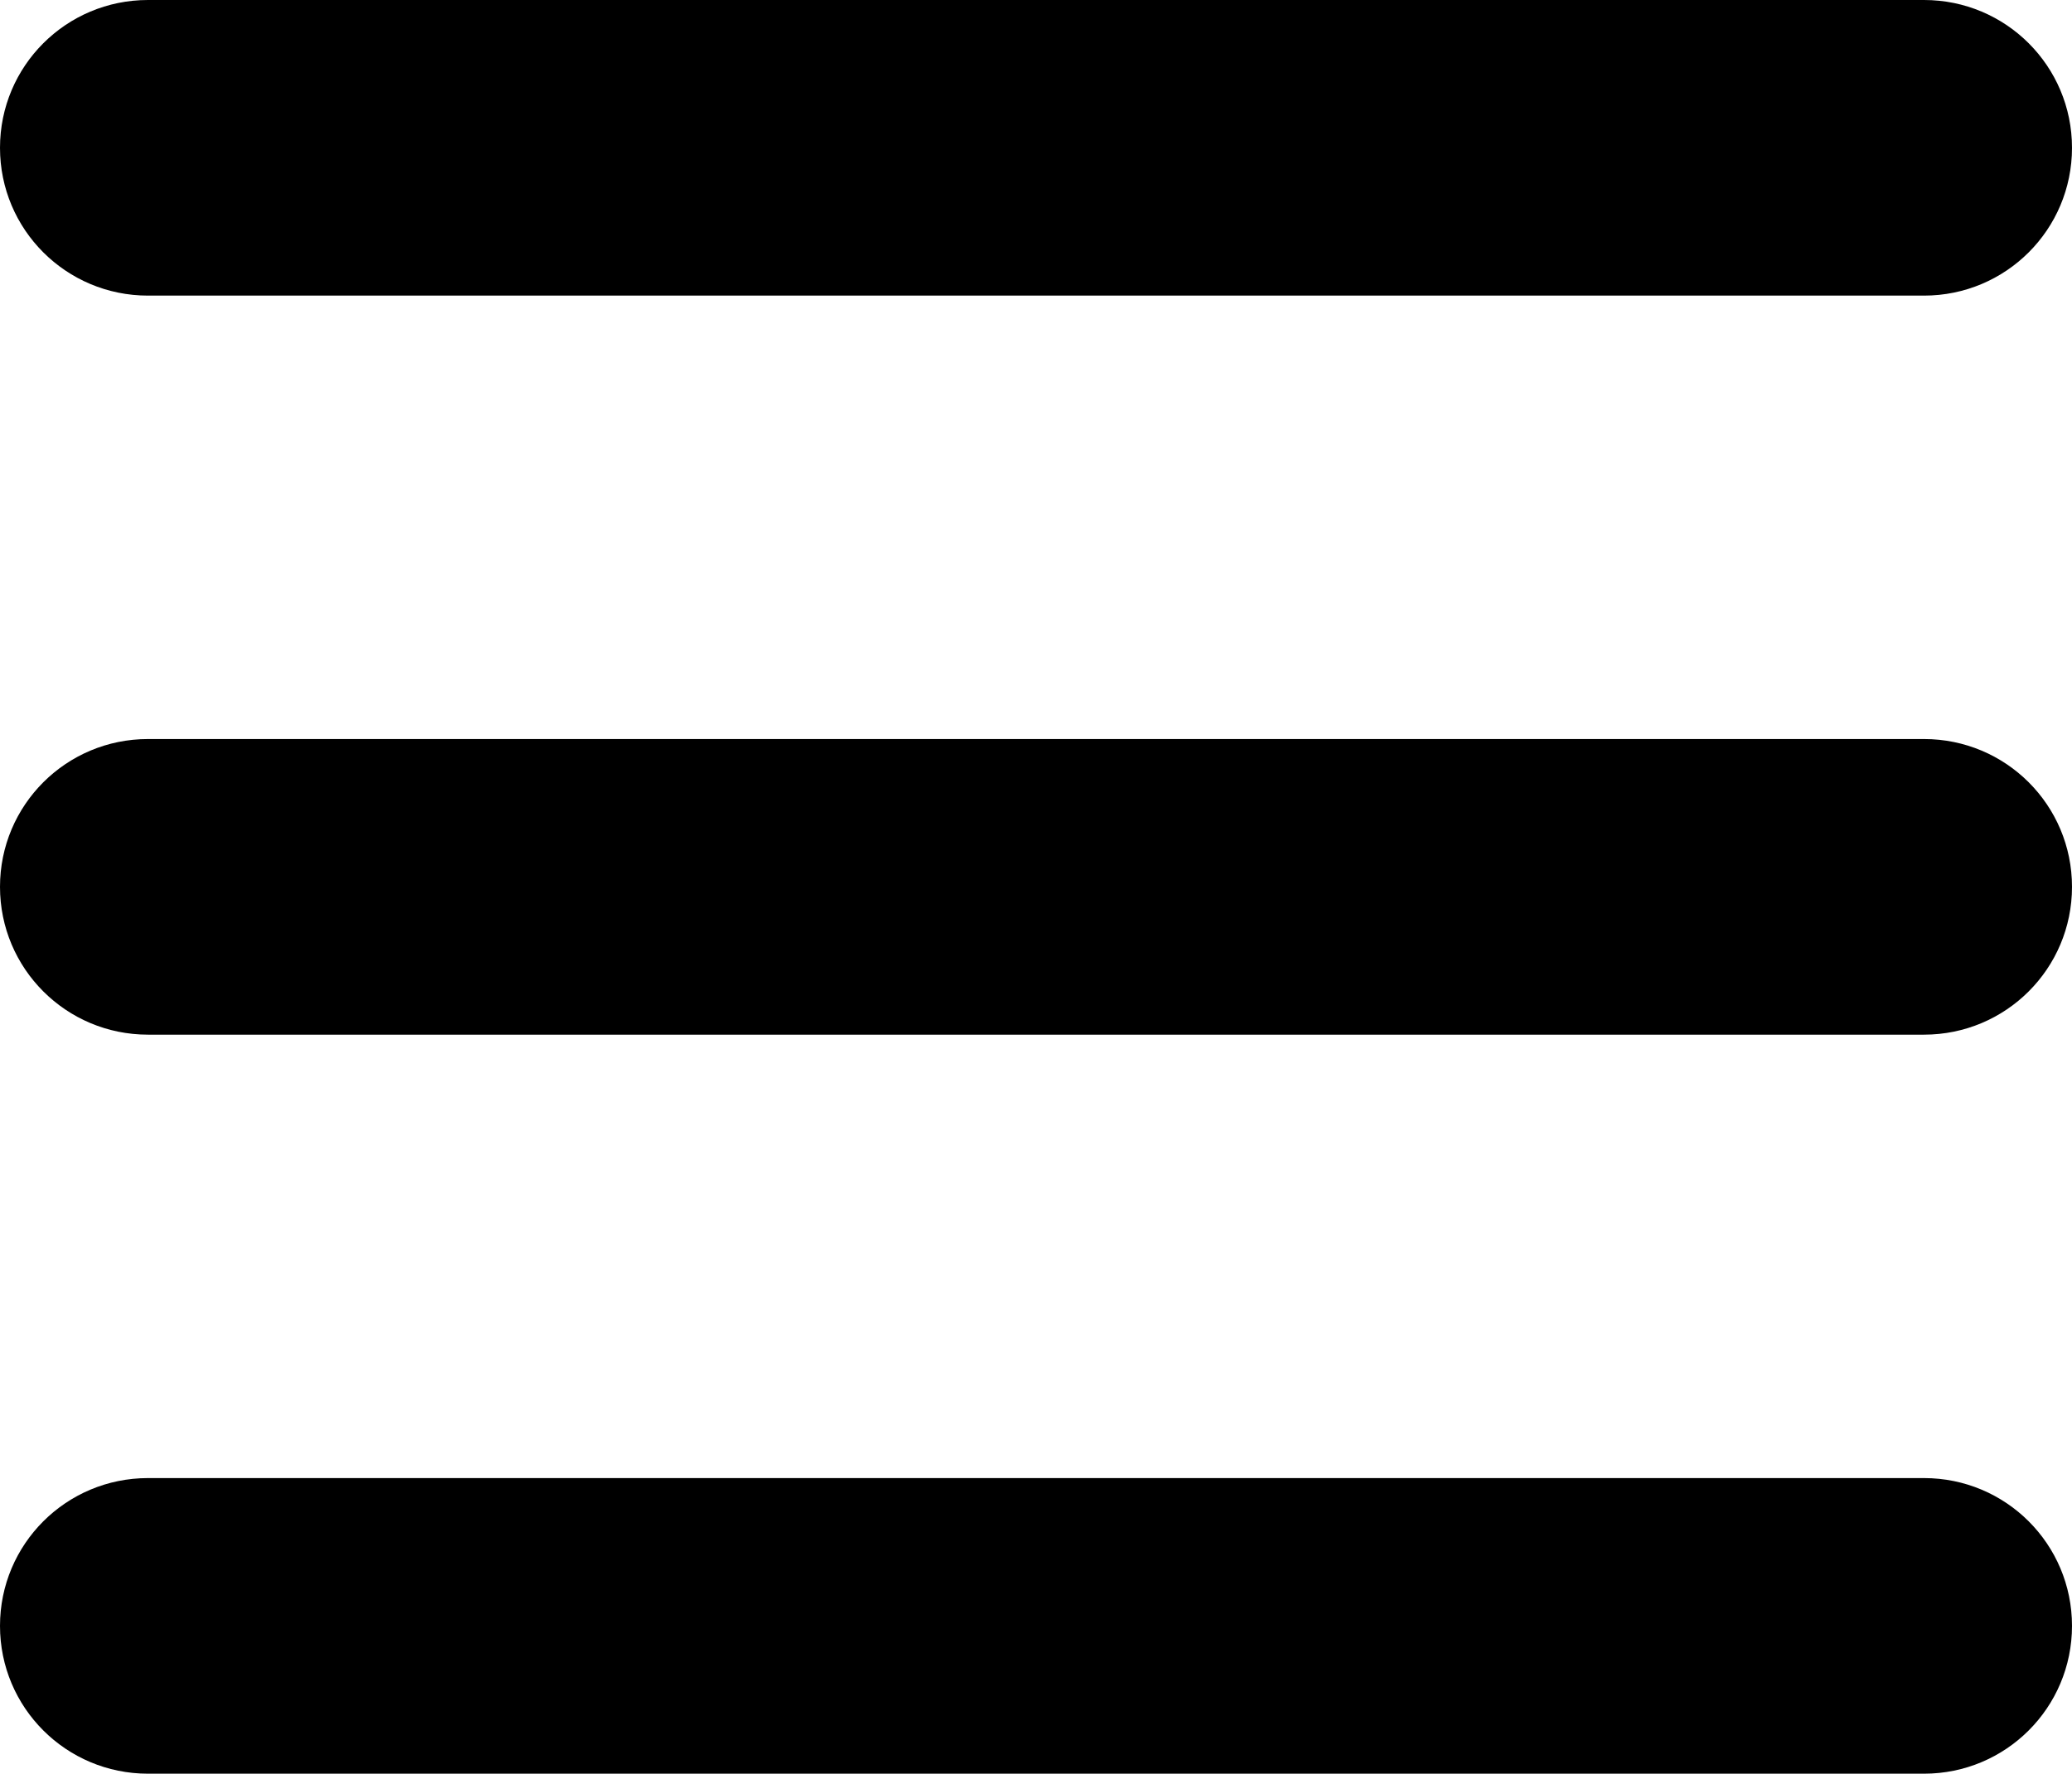 <svg width="160" height="137" viewBox="0 0 160 137" fill="none" xmlns="http://www.w3.org/2000/svg">
<path d="M0 11.417C0 5.102 5.107 0 11.429 0H148.571C154.893 0 160 5.102 160 11.417C160 17.732 154.893 22.833 148.571 22.833H11.429C5.107 22.833 0 17.732 0 11.417ZM0 68.5C0 62.185 5.107 57.083 11.429 57.083H148.571C154.893 57.083 160 62.185 160 68.5C160 74.815 154.893 79.917 148.571 79.917H11.429C5.107 79.917 0 74.815 0 68.5ZM160 125.583C160 131.898 154.893 137 148.571 137H11.429C5.107 137 0 131.898 0 125.583C0 119.268 5.107 114.167 11.429 114.167H148.571C154.893 114.167 160 119.268 160 125.583Z" fill="black"/>
</svg>

